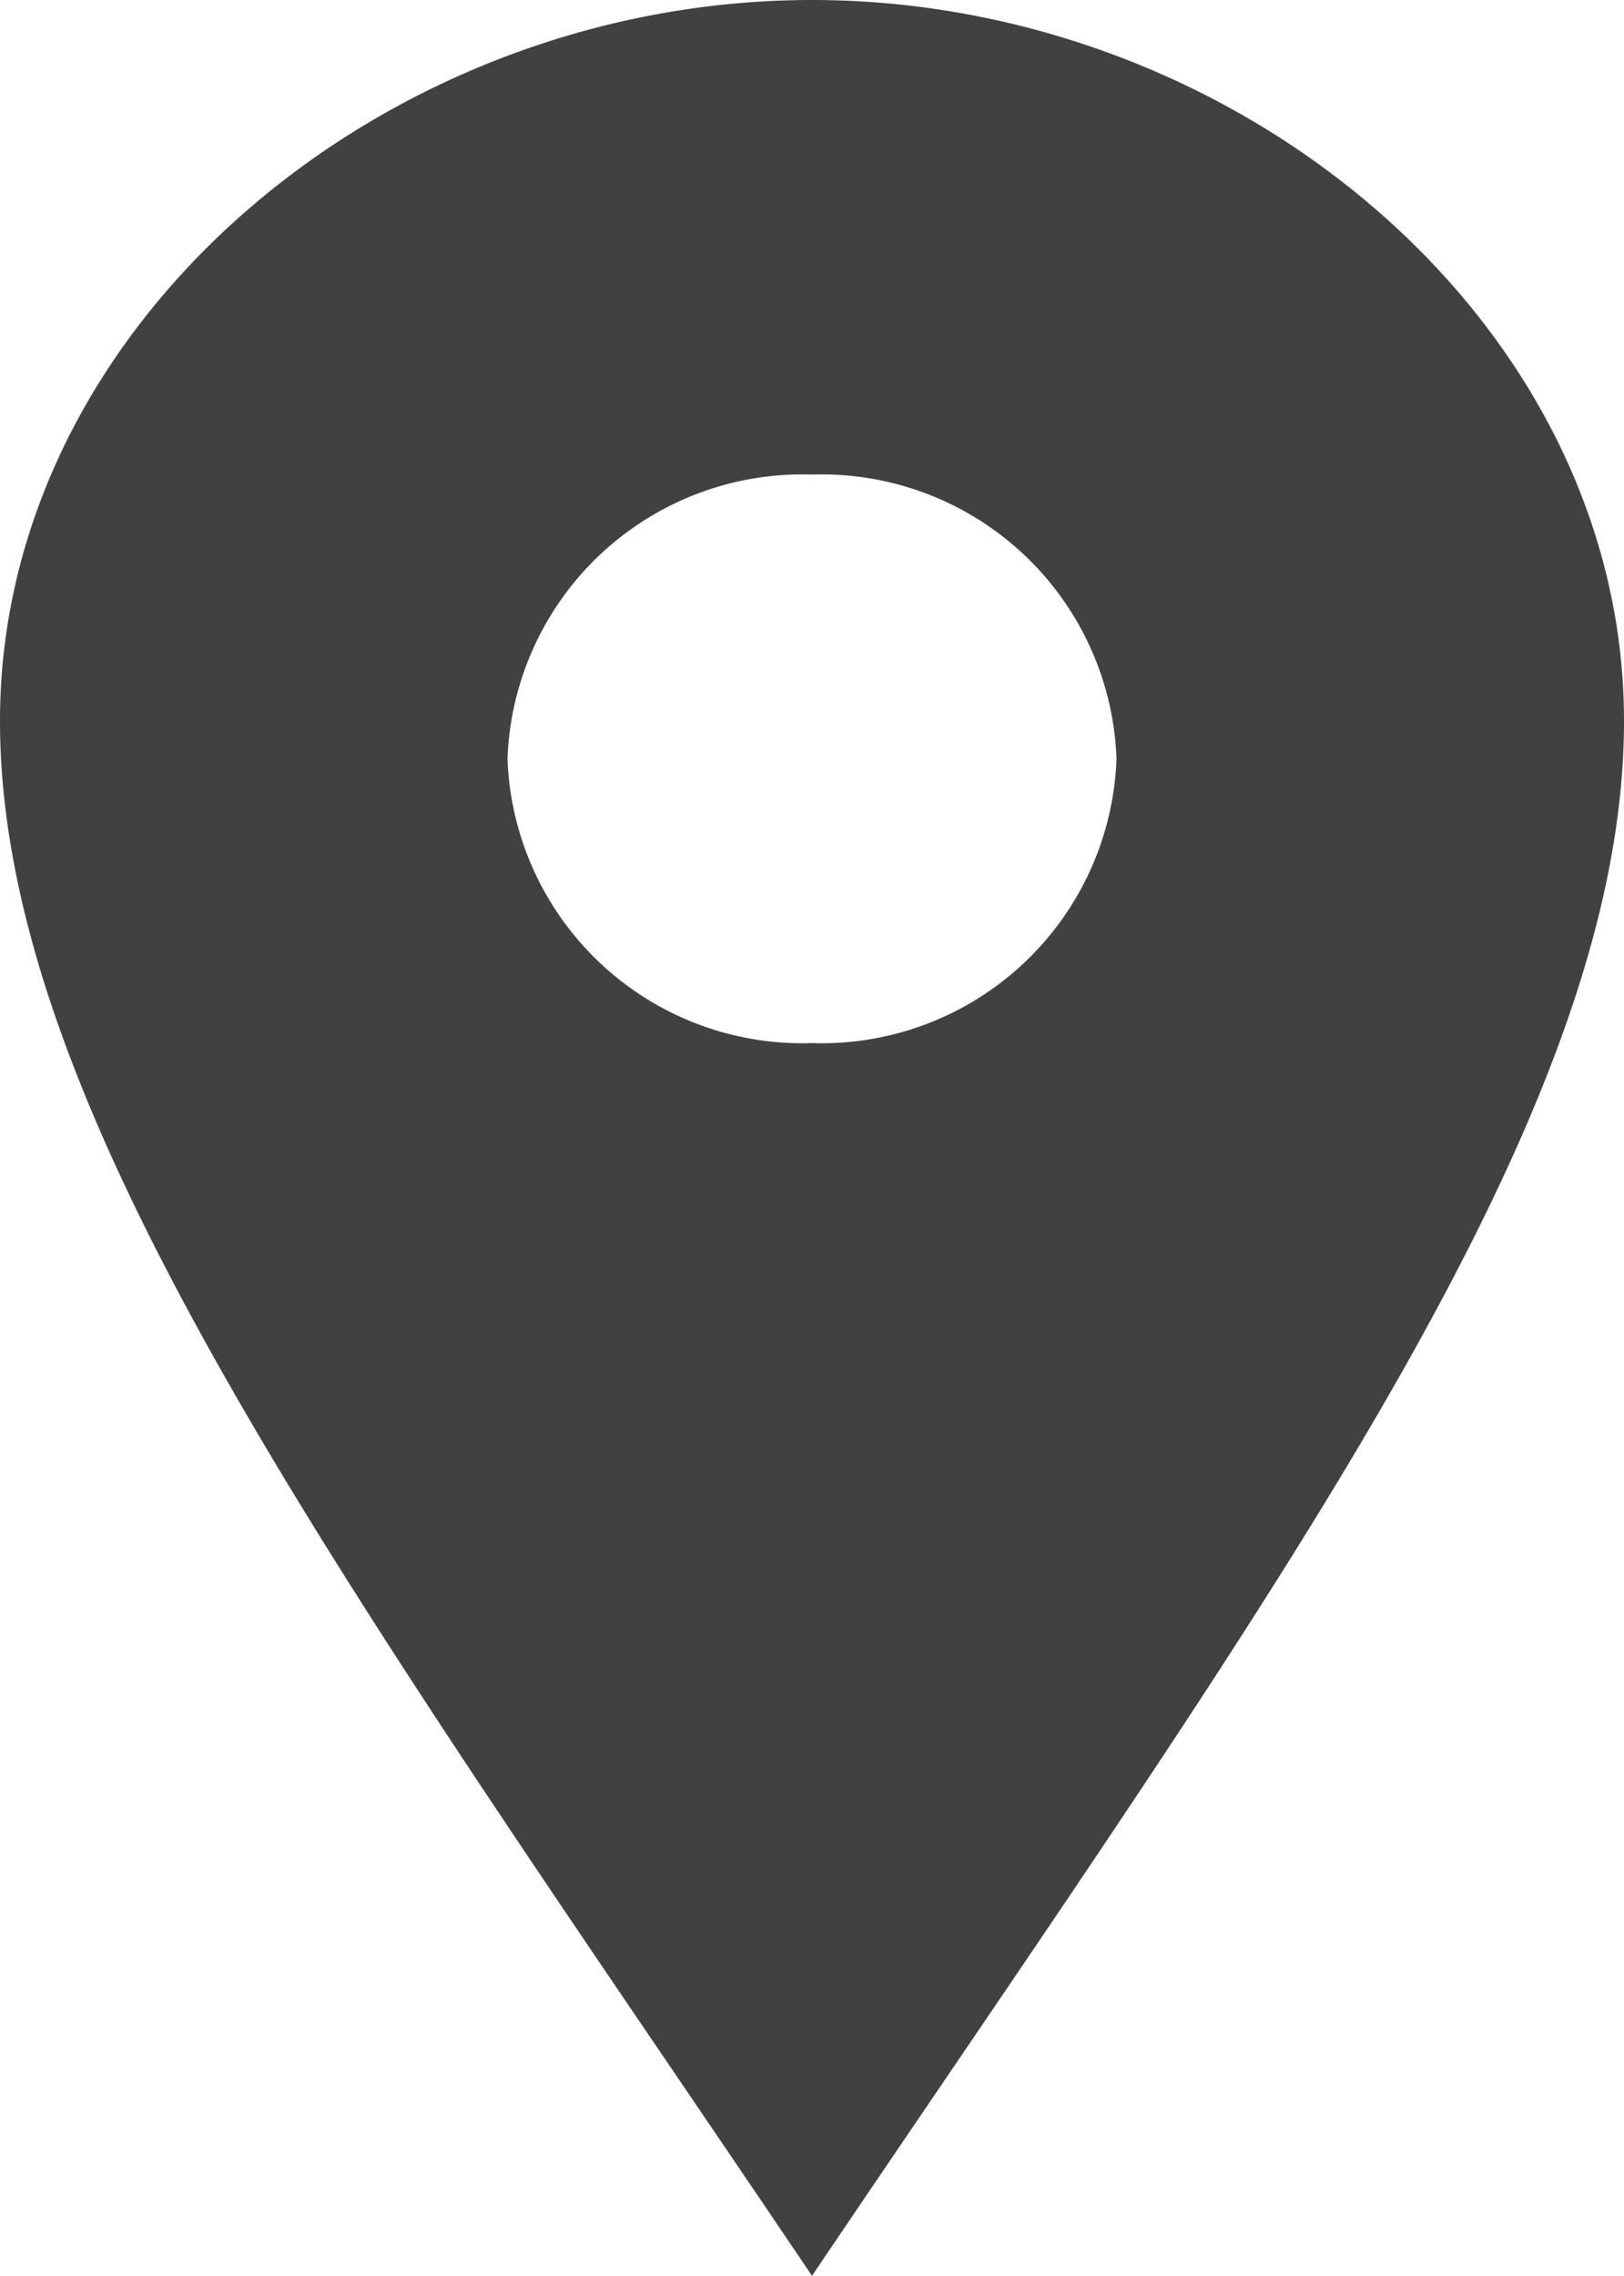 <svg xmlns="http://www.w3.org/2000/svg" width="24" height="33.626" viewBox="0 0 24 33.626">
  <defs>
    <style>
      .cls-1 {
        fill: #414141;
      }
    </style>
  </defs>
  <path id="locationIcon" class="cls-1" d="M16,0C9.7,0,4,4.768,4,10.651s5.2,12.9,12,22.975c6.8-10.071,12-17.093,12-22.975S22.3,0,16,0Zm0,15.412a4.359,4.359,0,0,1-4.5-4.2,4.359,4.359,0,0,1,4.5-4.2,4.359,4.359,0,0,1,4.5,4.2A4.359,4.359,0,0,1,16,15.412Z" transform="translate(-4)"/>
</svg>
